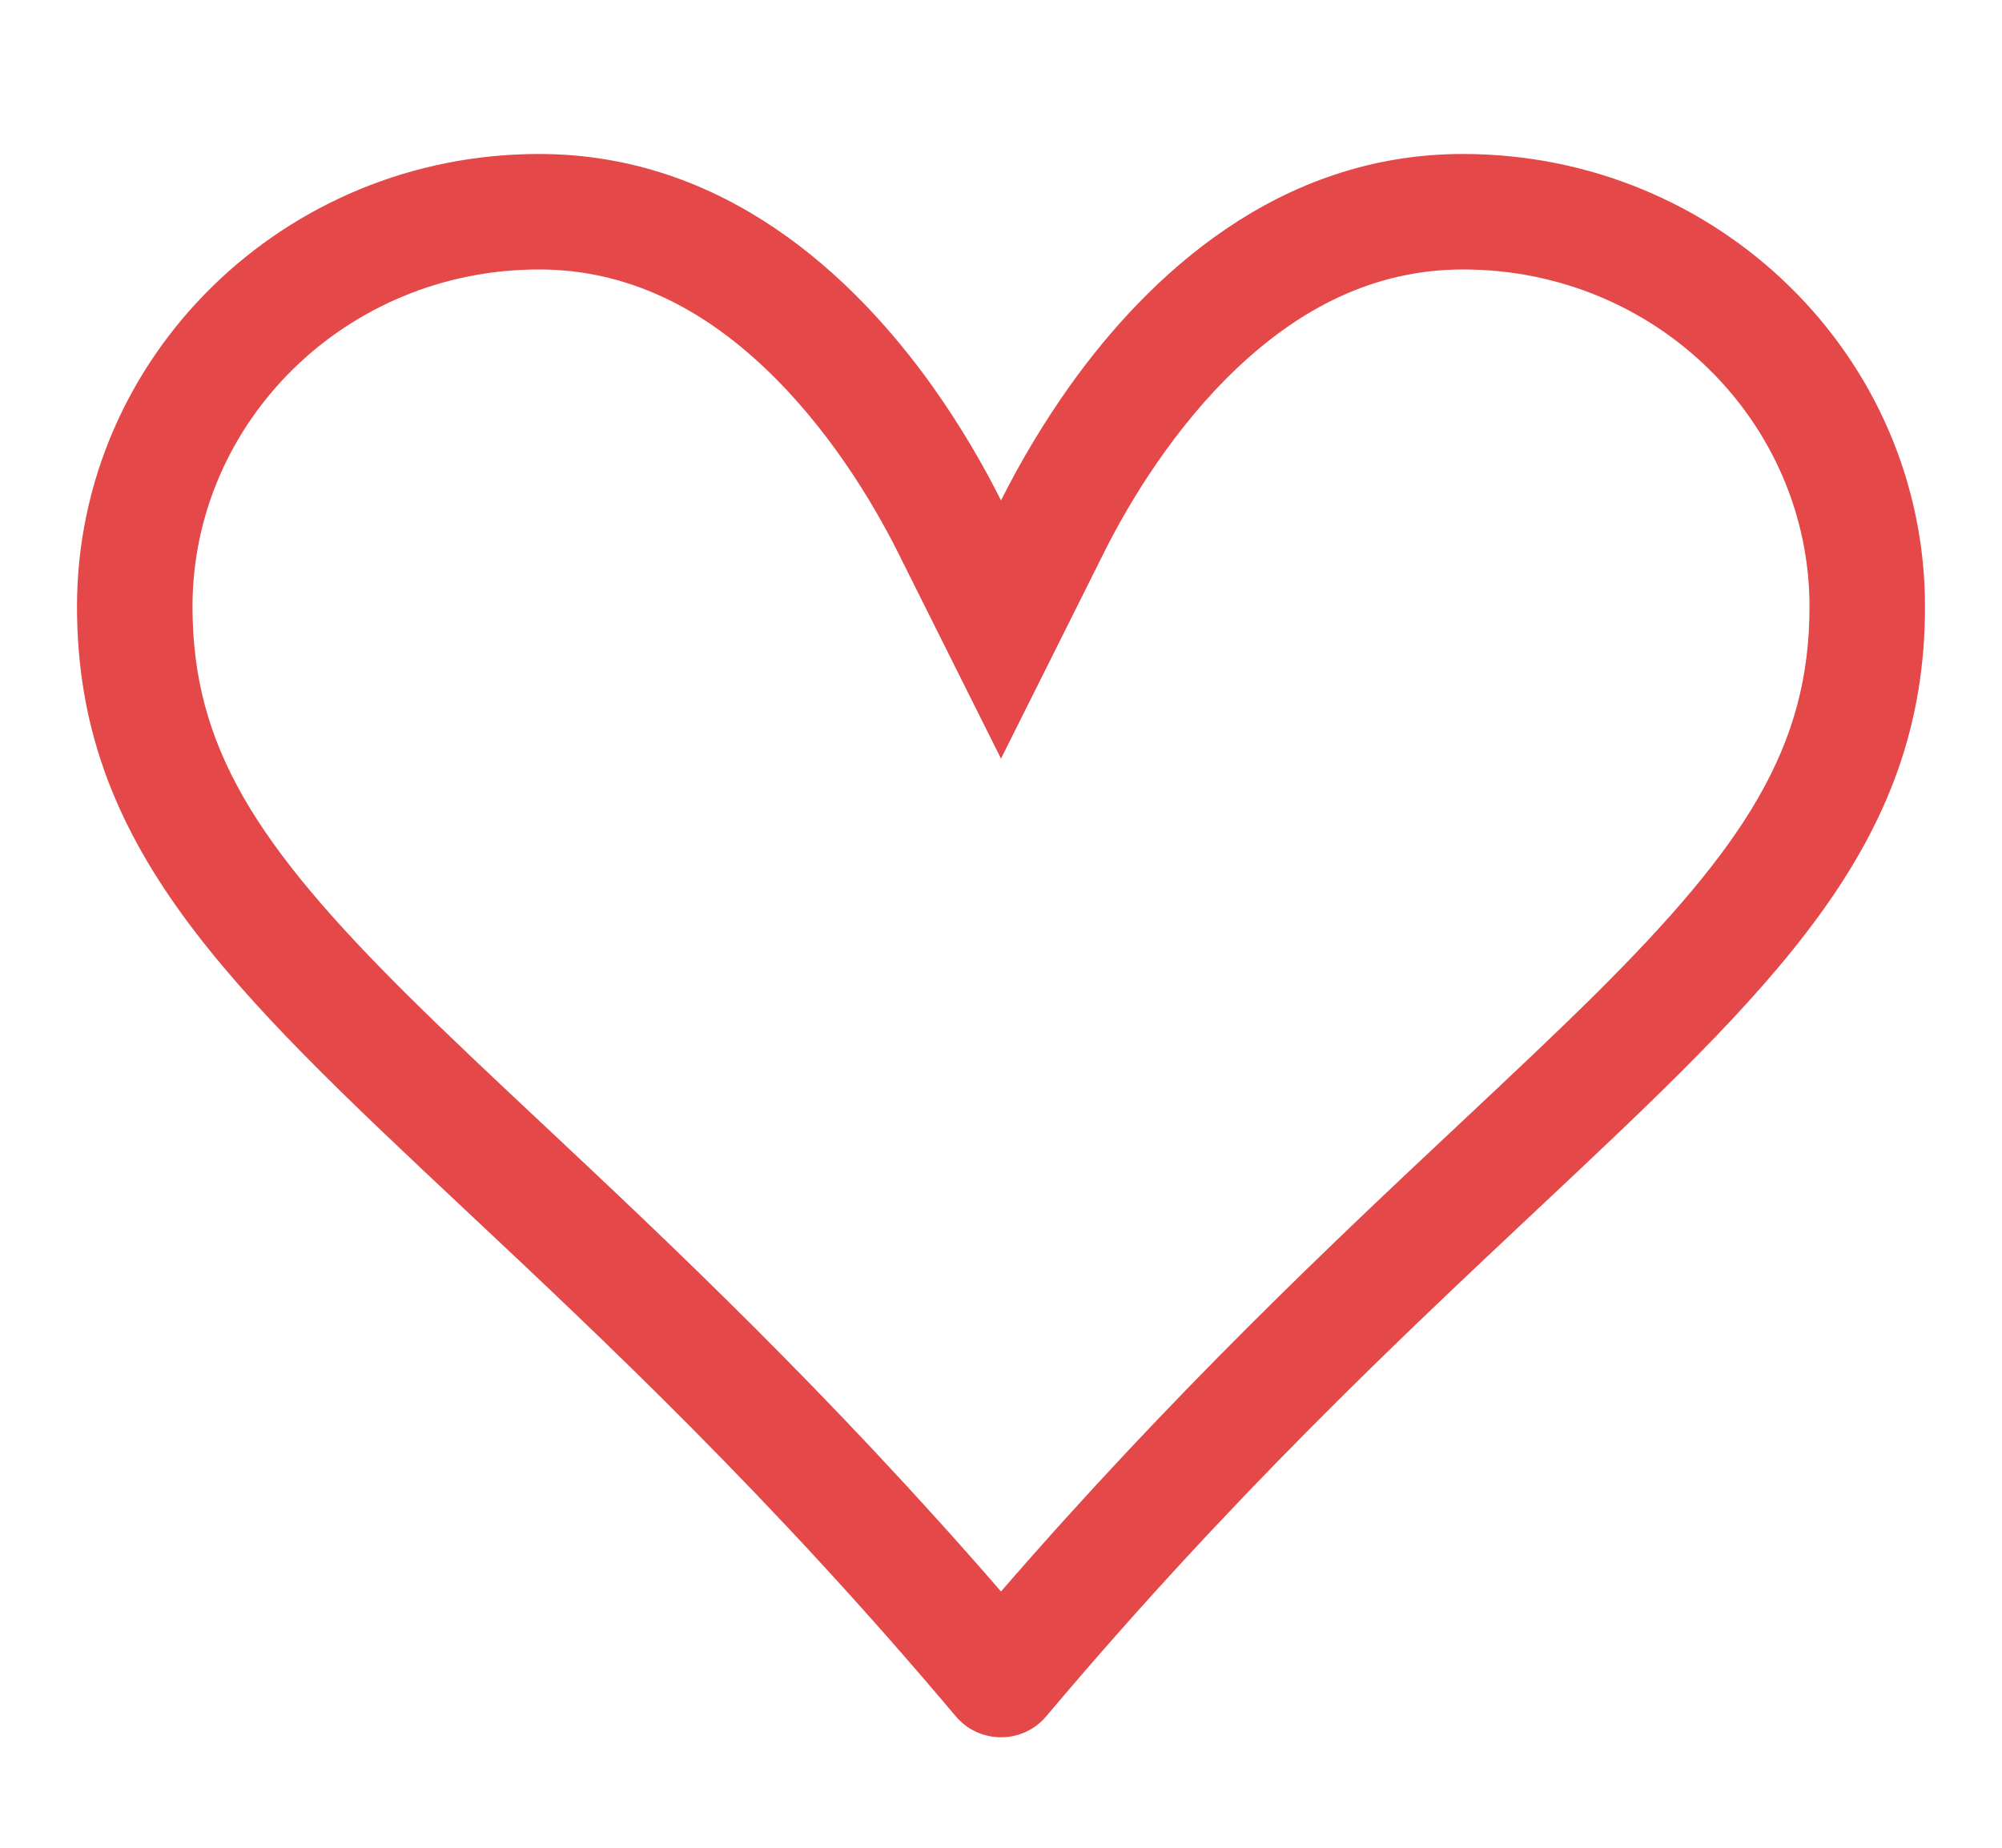 <svg width="26" height="24" viewBox="0 0 26 24" fill="none" xmlns="http://www.w3.org/2000/svg">
<path d="M13 9.854L11.659 7.17C11.326 6.506 10.748 5.551 9.931 4.778C9.127 4.018 8.164 3.5 7 3.5C4.486 3.5 2.5 5.489 2.5 7.88C2.5 9.697 3.331 10.979 5.302 12.935C5.808 13.436 6.383 13.977 7.021 14.575C8.683 16.134 10.75 18.076 13 20.671C15.25 18.076 17.317 16.134 18.979 14.575C19.616 13.977 20.194 13.434 20.698 12.935C22.669 10.979 23.5 9.697 23.5 7.88C23.5 5.489 21.514 3.5 19 3.5C17.834 3.5 16.873 4.018 16.069 4.778C15.252 5.551 14.674 6.506 14.341 7.17L13 9.854ZM13.588 22.292C13.516 22.378 13.426 22.446 13.324 22.494C13.223 22.541 13.112 22.565 13 22.565C12.888 22.565 12.777 22.541 12.676 22.494C12.574 22.446 12.484 22.378 12.412 22.292C10.011 19.439 7.837 17.399 6.048 15.72C2.95 12.812 1 10.983 1 7.88C1 4.633 3.685 2 7 2C9.4 2 11.079 3.575 12.106 5.012C12.496 5.559 12.793 6.086 13 6.5C13.26 5.982 13.559 5.485 13.894 5.012C14.921 3.574 16.6 2 19 2C22.315 2 25 4.633 25 7.88C25 10.983 23.05 12.812 19.953 15.72C18.163 17.401 15.989 19.442 13.588 22.292Z" fill="#e44848"/>\
</svg>

